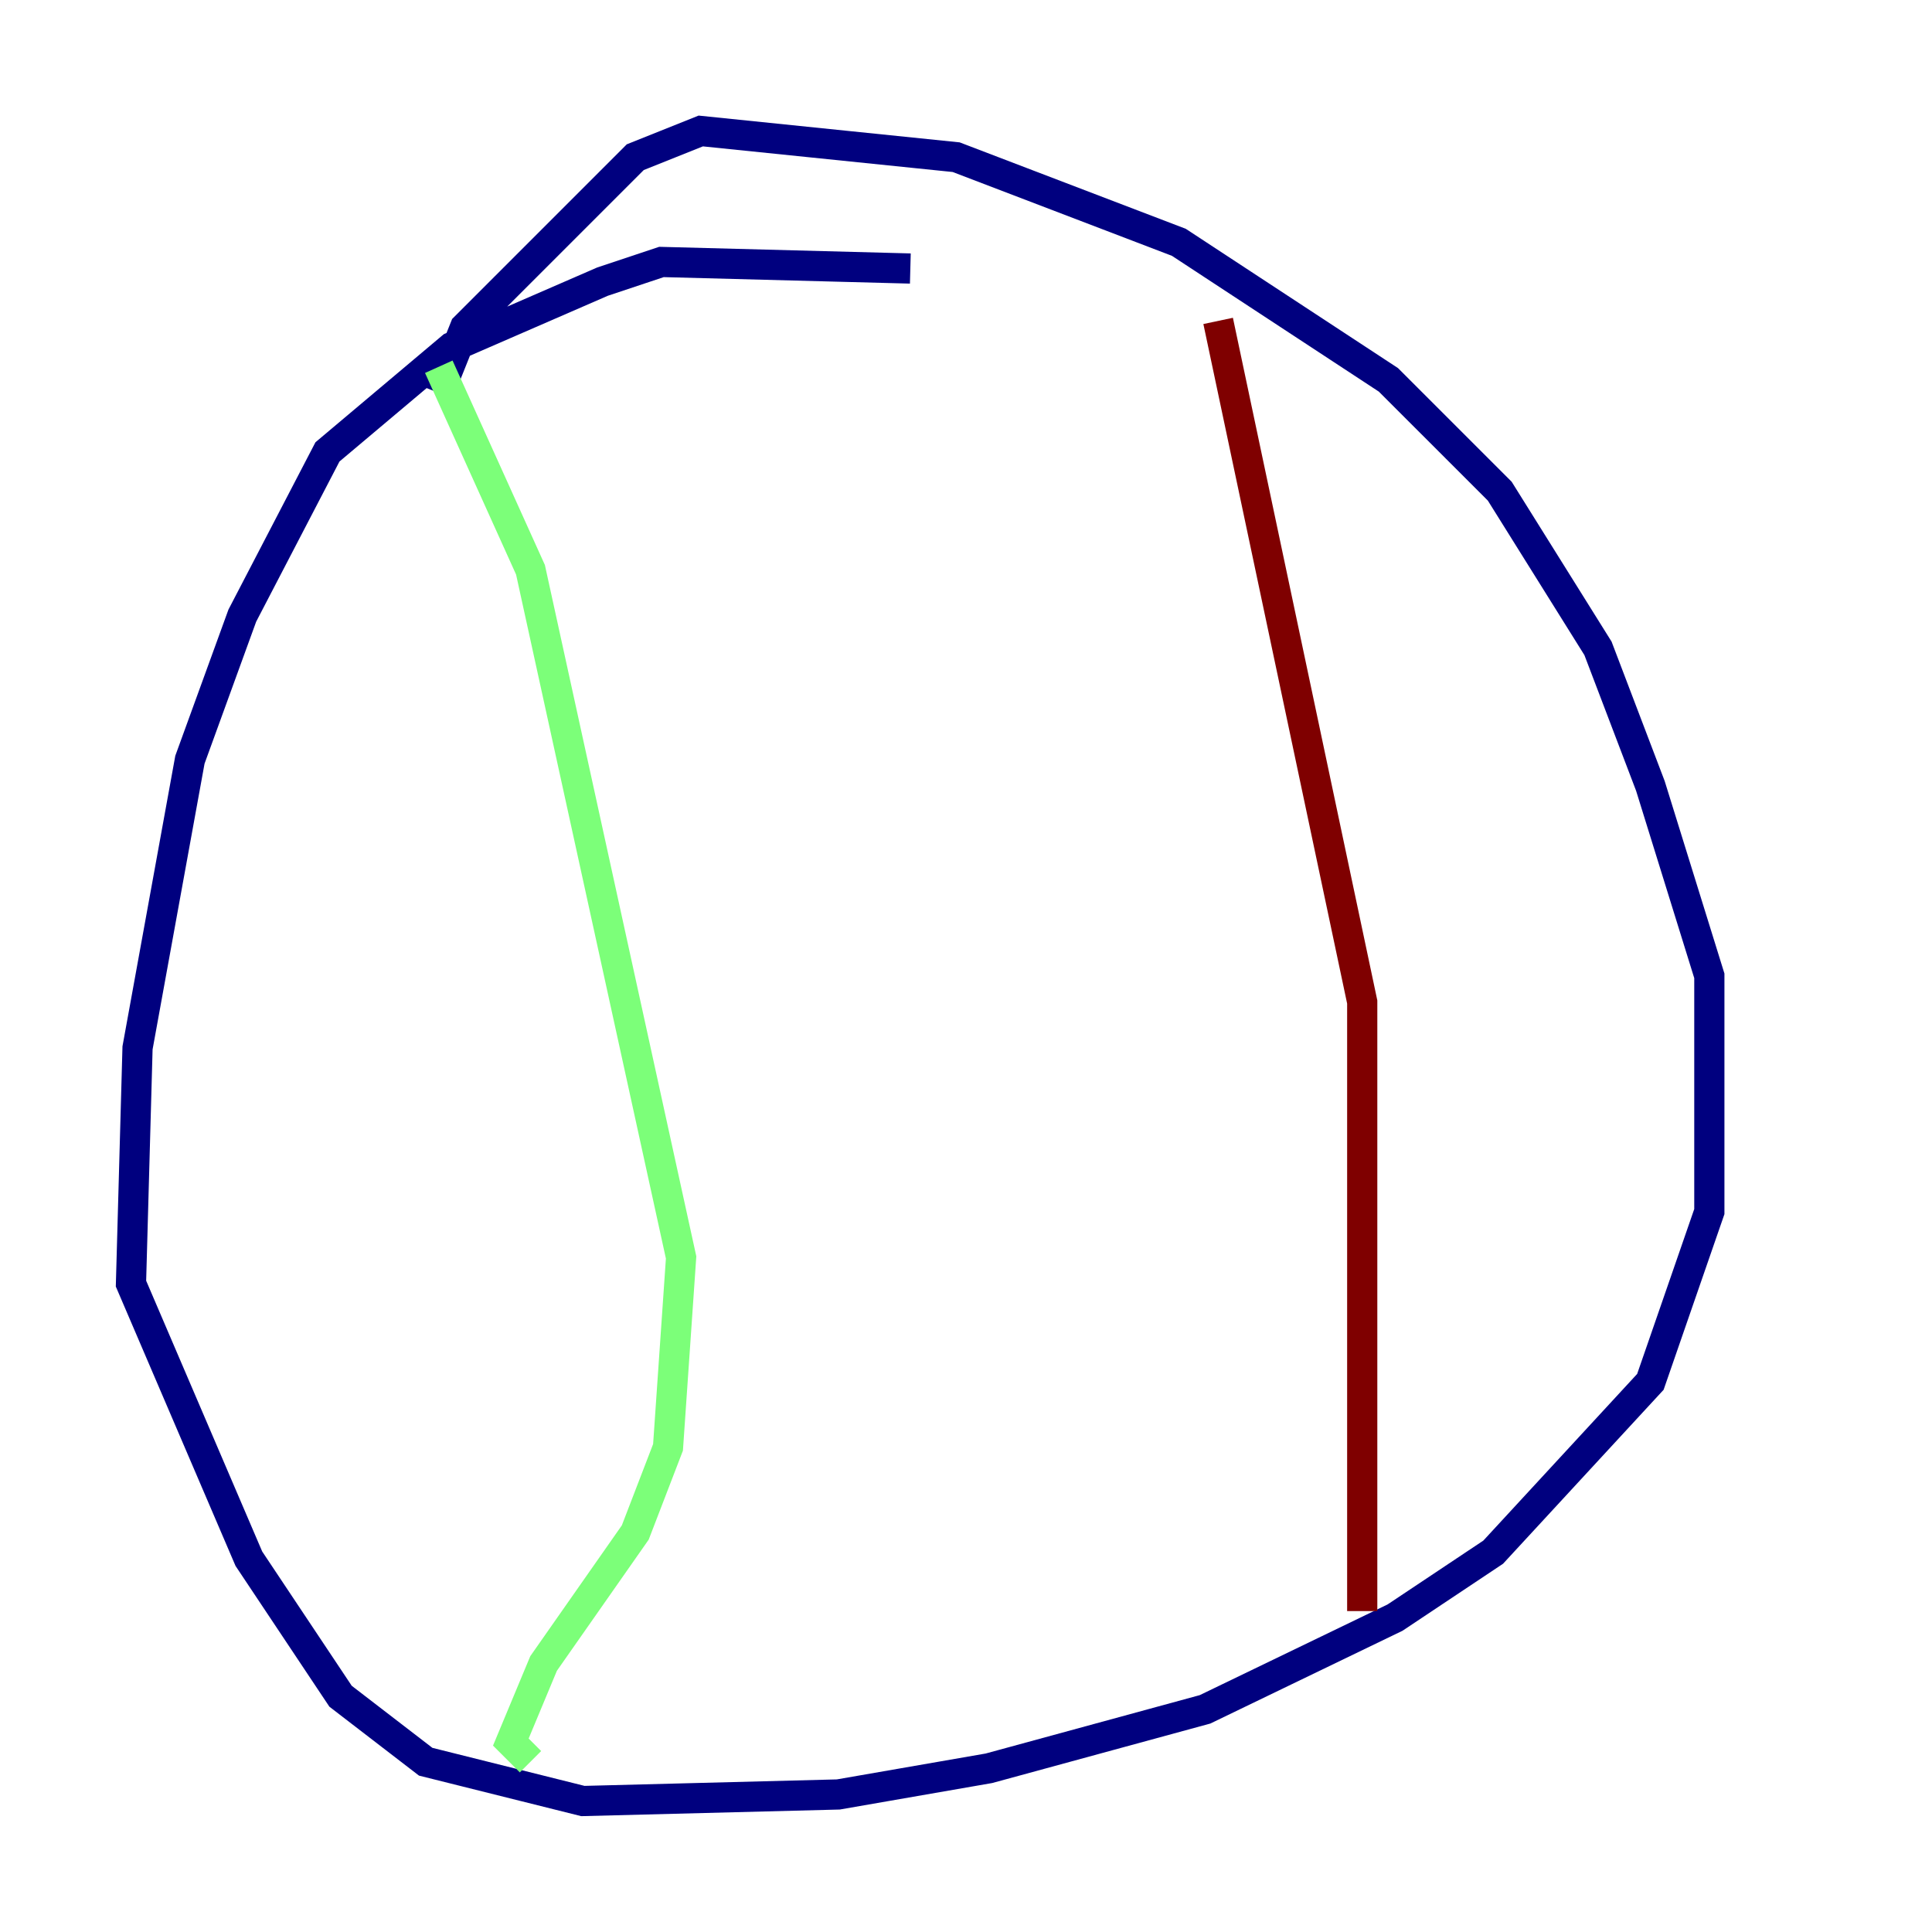 <?xml version="1.0" encoding="utf-8" ?>
<svg baseProfile="tiny" height="128" version="1.2" viewBox="0,0,128,128" width="128" xmlns="http://www.w3.org/2000/svg" xmlns:ev="http://www.w3.org/2001/xml-events" xmlns:xlink="http://www.w3.org/1999/xlink"><defs /><polyline fill="none" points="60.312,17.79 43.824,17.356 39.919,18.658 29.939,22.997 21.695,29.939 16.054,40.786 12.583,50.332 9.112,69.424 8.678,85.044 16.488,103.268 22.563,112.38 28.203,116.719 38.617,119.322 55.539,118.888 65.519,117.153 79.837,113.248 92.42,107.173 98.929,102.834 109.342,91.552 113.248,80.271 113.248,64.651 109.342,52.068 105.871,42.956 99.363,32.542 91.986,25.166 78.102,16.054 63.349,10.414 46.427,8.678 42.088,10.414 30.807,21.695 29.071,26.034" stroke="#00007f" stroke-width="2" /><polyline fill="none" points="29.071,24.298 35.146,37.749 45.125,83.308 44.258,95.891 42.088,101.532 36.014,110.21 33.844,115.417 35.146,116.719" stroke="#7cff79" stroke-width="2" /><polyline fill="none" points="80.705,21.261 90.251,66.386 90.251,106.739" stroke="#7f0000" stroke-width="2" /></svg>
